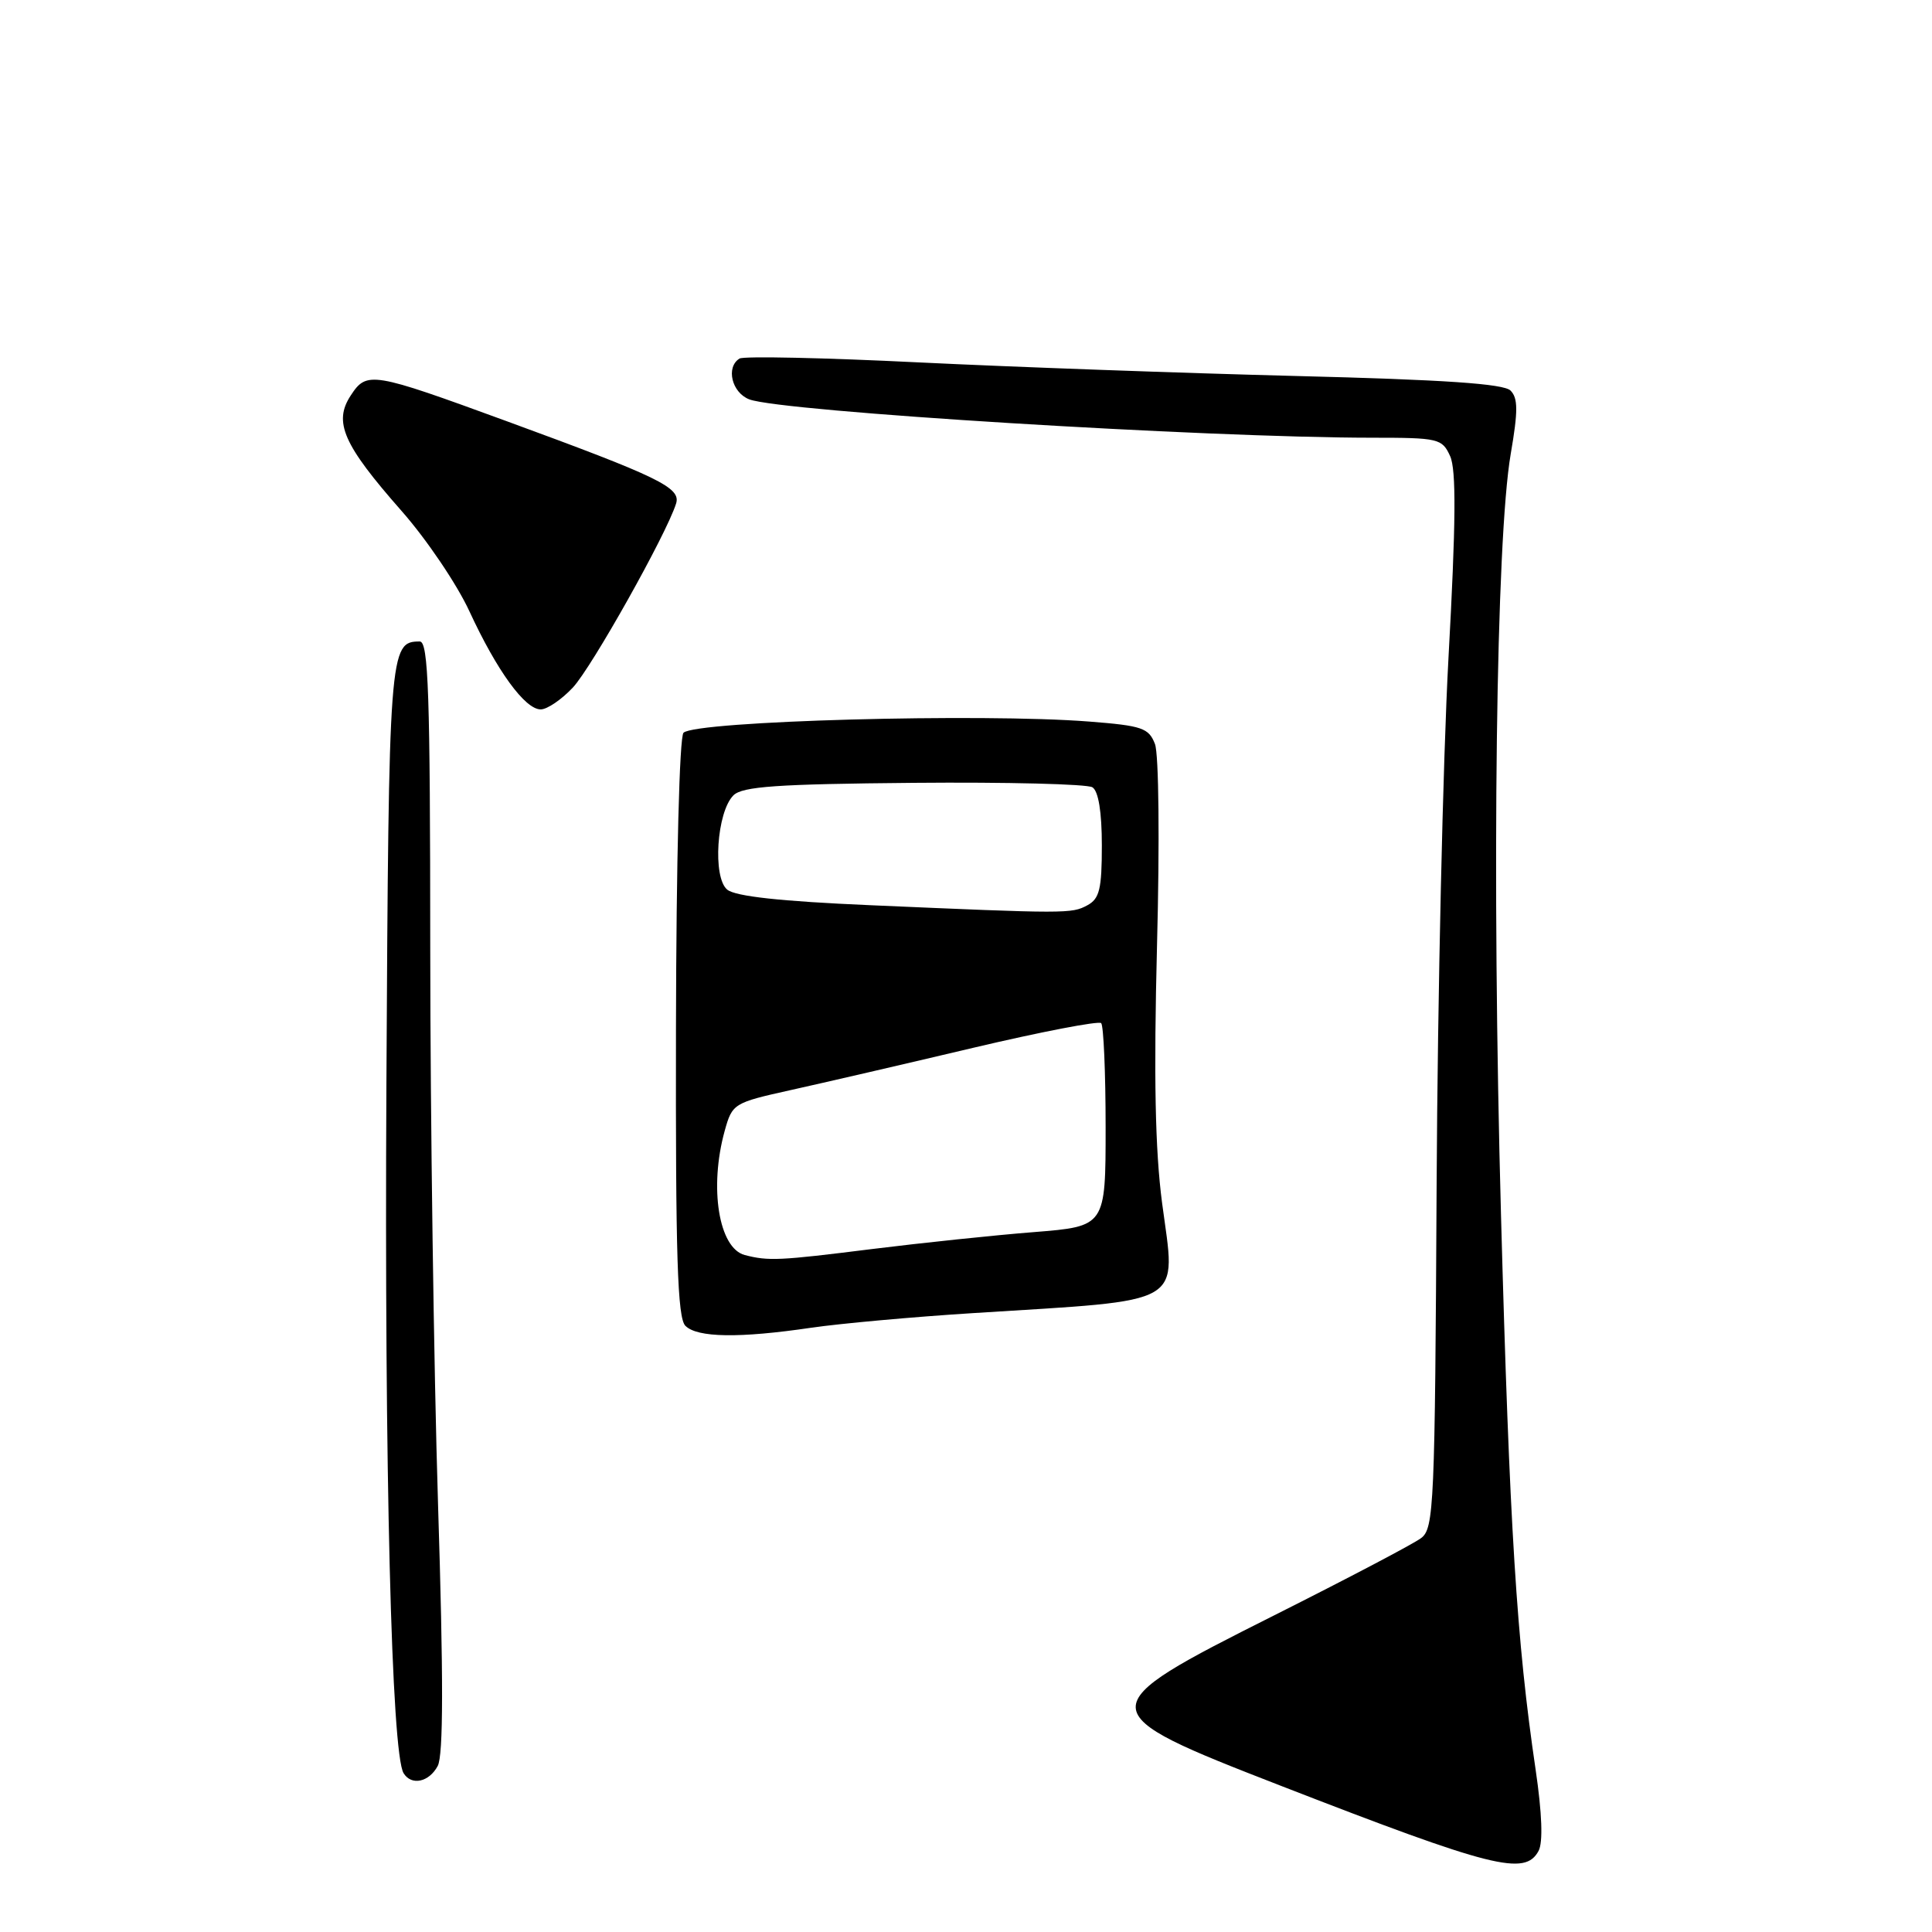 <?xml version="1.0" encoding="UTF-8" standalone="no"?>
<!DOCTYPE svg PUBLIC "-//W3C//DTD SVG 1.1//EN" "http://www.w3.org/Graphics/SVG/1.1/DTD/svg11.dtd" >
<svg xmlns="http://www.w3.org/2000/svg" xmlns:xlink="http://www.w3.org/1999/xlink" version="1.1" viewBox="0 0 256 256">
 <g >
 <path fill="currentColor"
d=" M 203.87 245.25 C 204.47 244.12 204.33 240.29 203.48 234.50 C 200.97 217.52 200.02 202.43 198.89 161.00 C 197.66 116.06 198.23 71.51 200.18 60.14 C 201.16 54.45 201.15 52.75 200.15 51.75 C 199.25 50.85 191.39 50.31 171.70 49.82 C 156.74 49.44 134.26 48.63 121.74 48.02 C 109.21 47.40 98.53 47.17 97.99 47.51 C 96.15 48.65 96.96 52.03 99.29 52.92 C 103.55 54.54 159.68 57.99 181.77 58.00 C 190.63 58.00 191.09 58.11 192.15 60.44 C 192.97 62.24 192.92 69.23 191.93 87.19 C 191.20 100.56 190.49 131.96 190.36 156.97 C 190.14 199.53 190.01 202.52 188.31 203.80 C 187.32 204.56 178.57 209.15 168.88 214.02 C 144.19 226.43 144.21 226.72 169.83 236.67 C 197.82 247.54 202.07 248.61 203.87 245.25 Z  M 58.00 234.00 C 58.75 232.60 58.77 222.40 58.04 199.25 C 57.48 181.24 57.02 148.16 57.01 125.75 C 57.00 91.81 56.77 85.00 55.62 85.00 C 51.59 85.00 51.51 86.04 51.20 143.82 C 50.93 194.73 51.87 232.36 53.48 234.96 C 54.52 236.65 56.85 236.15 58.00 234.00 Z  M 107.50 175.93 C 111.35 175.37 121.03 174.49 129.00 173.99 C 157.57 172.18 155.81 173.21 153.98 159.38 C 153.06 152.38 152.87 142.70 153.31 125.29 C 153.67 111.53 153.55 99.94 153.04 98.59 C 152.22 96.46 151.35 96.16 144.32 95.61 C 130.04 94.49 92.24 95.53 90.57 97.09 C 90.03 97.60 89.61 113.96 89.57 136.16 C 89.51 166.56 89.77 174.63 90.82 175.68 C 92.40 177.25 97.94 177.34 107.50 175.93 Z  M 75.91 91.10 C 78.42 88.41 88.28 70.84 89.58 66.74 C 90.26 64.62 87.40 63.23 67.11 55.80 C 49.24 49.26 48.60 49.15 46.47 52.41 C 44.16 55.93 45.47 58.91 53.19 67.68 C 56.50 71.43 60.55 77.42 62.20 81.00 C 65.84 88.88 69.56 94.00 71.65 94.00 C 72.50 94.00 74.42 92.69 75.91 91.10 Z  M 98.69 166.30 C 95.24 165.40 93.94 157.37 96.03 149.83 C 97.03 146.23 97.21 146.12 104.78 144.44 C 109.02 143.50 119.88 140.99 128.91 138.85 C 137.93 136.72 145.58 135.25 145.91 135.57 C 146.23 135.90 146.50 142.09 146.50 149.33 C 146.50 162.50 146.50 162.50 137.00 163.26 C 131.78 163.67 122.10 164.69 115.50 165.51 C 103.22 167.05 101.83 167.11 98.69 166.30 Z  M 115.22 119.94 C 103.44 119.43 97.43 118.77 96.36 117.88 C 94.40 116.26 94.97 107.60 97.18 105.39 C 98.36 104.21 102.95 103.89 121.07 103.73 C 133.41 103.62 144.06 103.89 144.75 104.32 C 145.55 104.83 146.00 107.59 146.00 112.02 C 146.00 117.83 145.69 119.09 144.07 119.96 C 141.99 121.08 141.37 121.08 115.22 119.94 Z "/>
</g>
</svg>